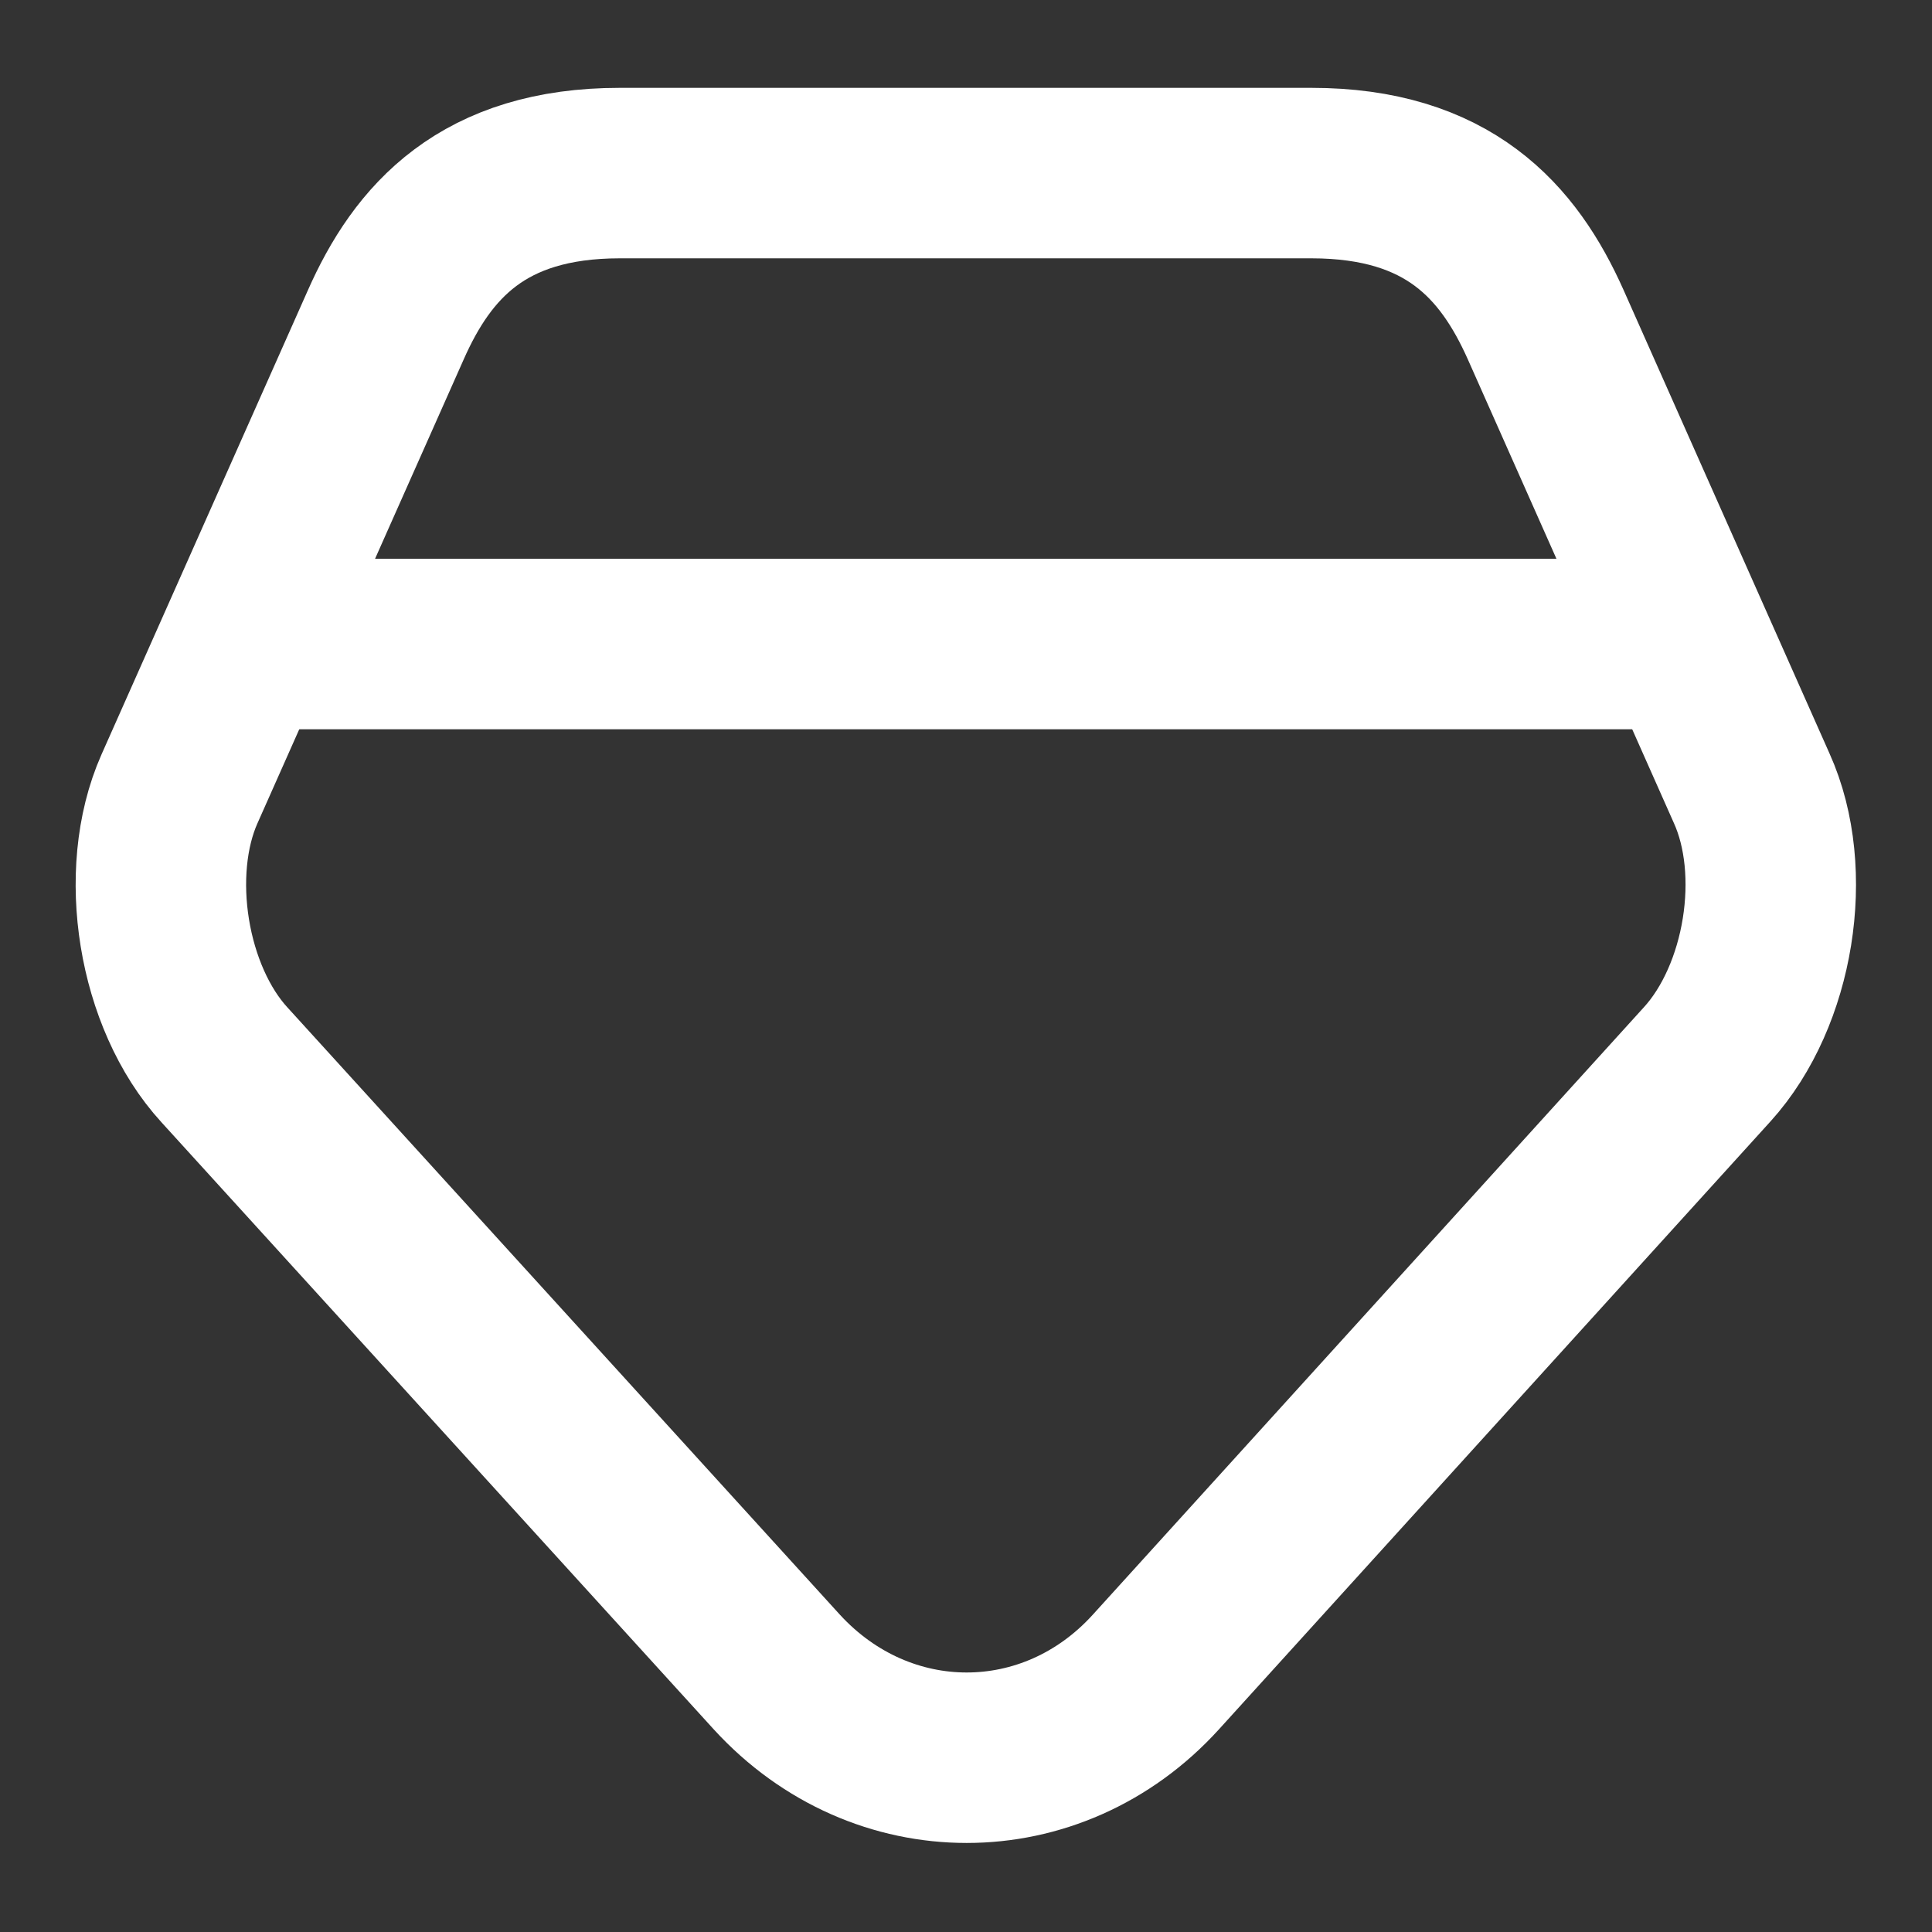 <svg xmlns="http://www.w3.org/2000/svg" width="17" height="17" viewBox="0 0 17 17" fill="none">
  <rect x="0" y="0" width="17" height="17" fill="#333333" stroke="none"/>
  <path d="M11.538 1.523H5.454C4.25 1.523 3.718 2.125 3.393 2.862L1.579 6.942C1.253 7.678 1.43 8.776 1.976 9.371L6.835 14.712C7.756 15.718 9.258 15.718 10.171 14.712L15.023 9.364C15.569 8.762 15.746 7.671 15.413 6.935L13.6 2.855C13.274 2.125 12.743 1.523 11.538 1.523Z" stroke="white" stroke-width="1.5" stroke-linecap="round" stroke-linejoin="round"/>
  <path d="M2.479 5.667H14.521" stroke="white" stroke-width="1.5" stroke-linecap="round" stroke-linejoin="round"/>
</svg>